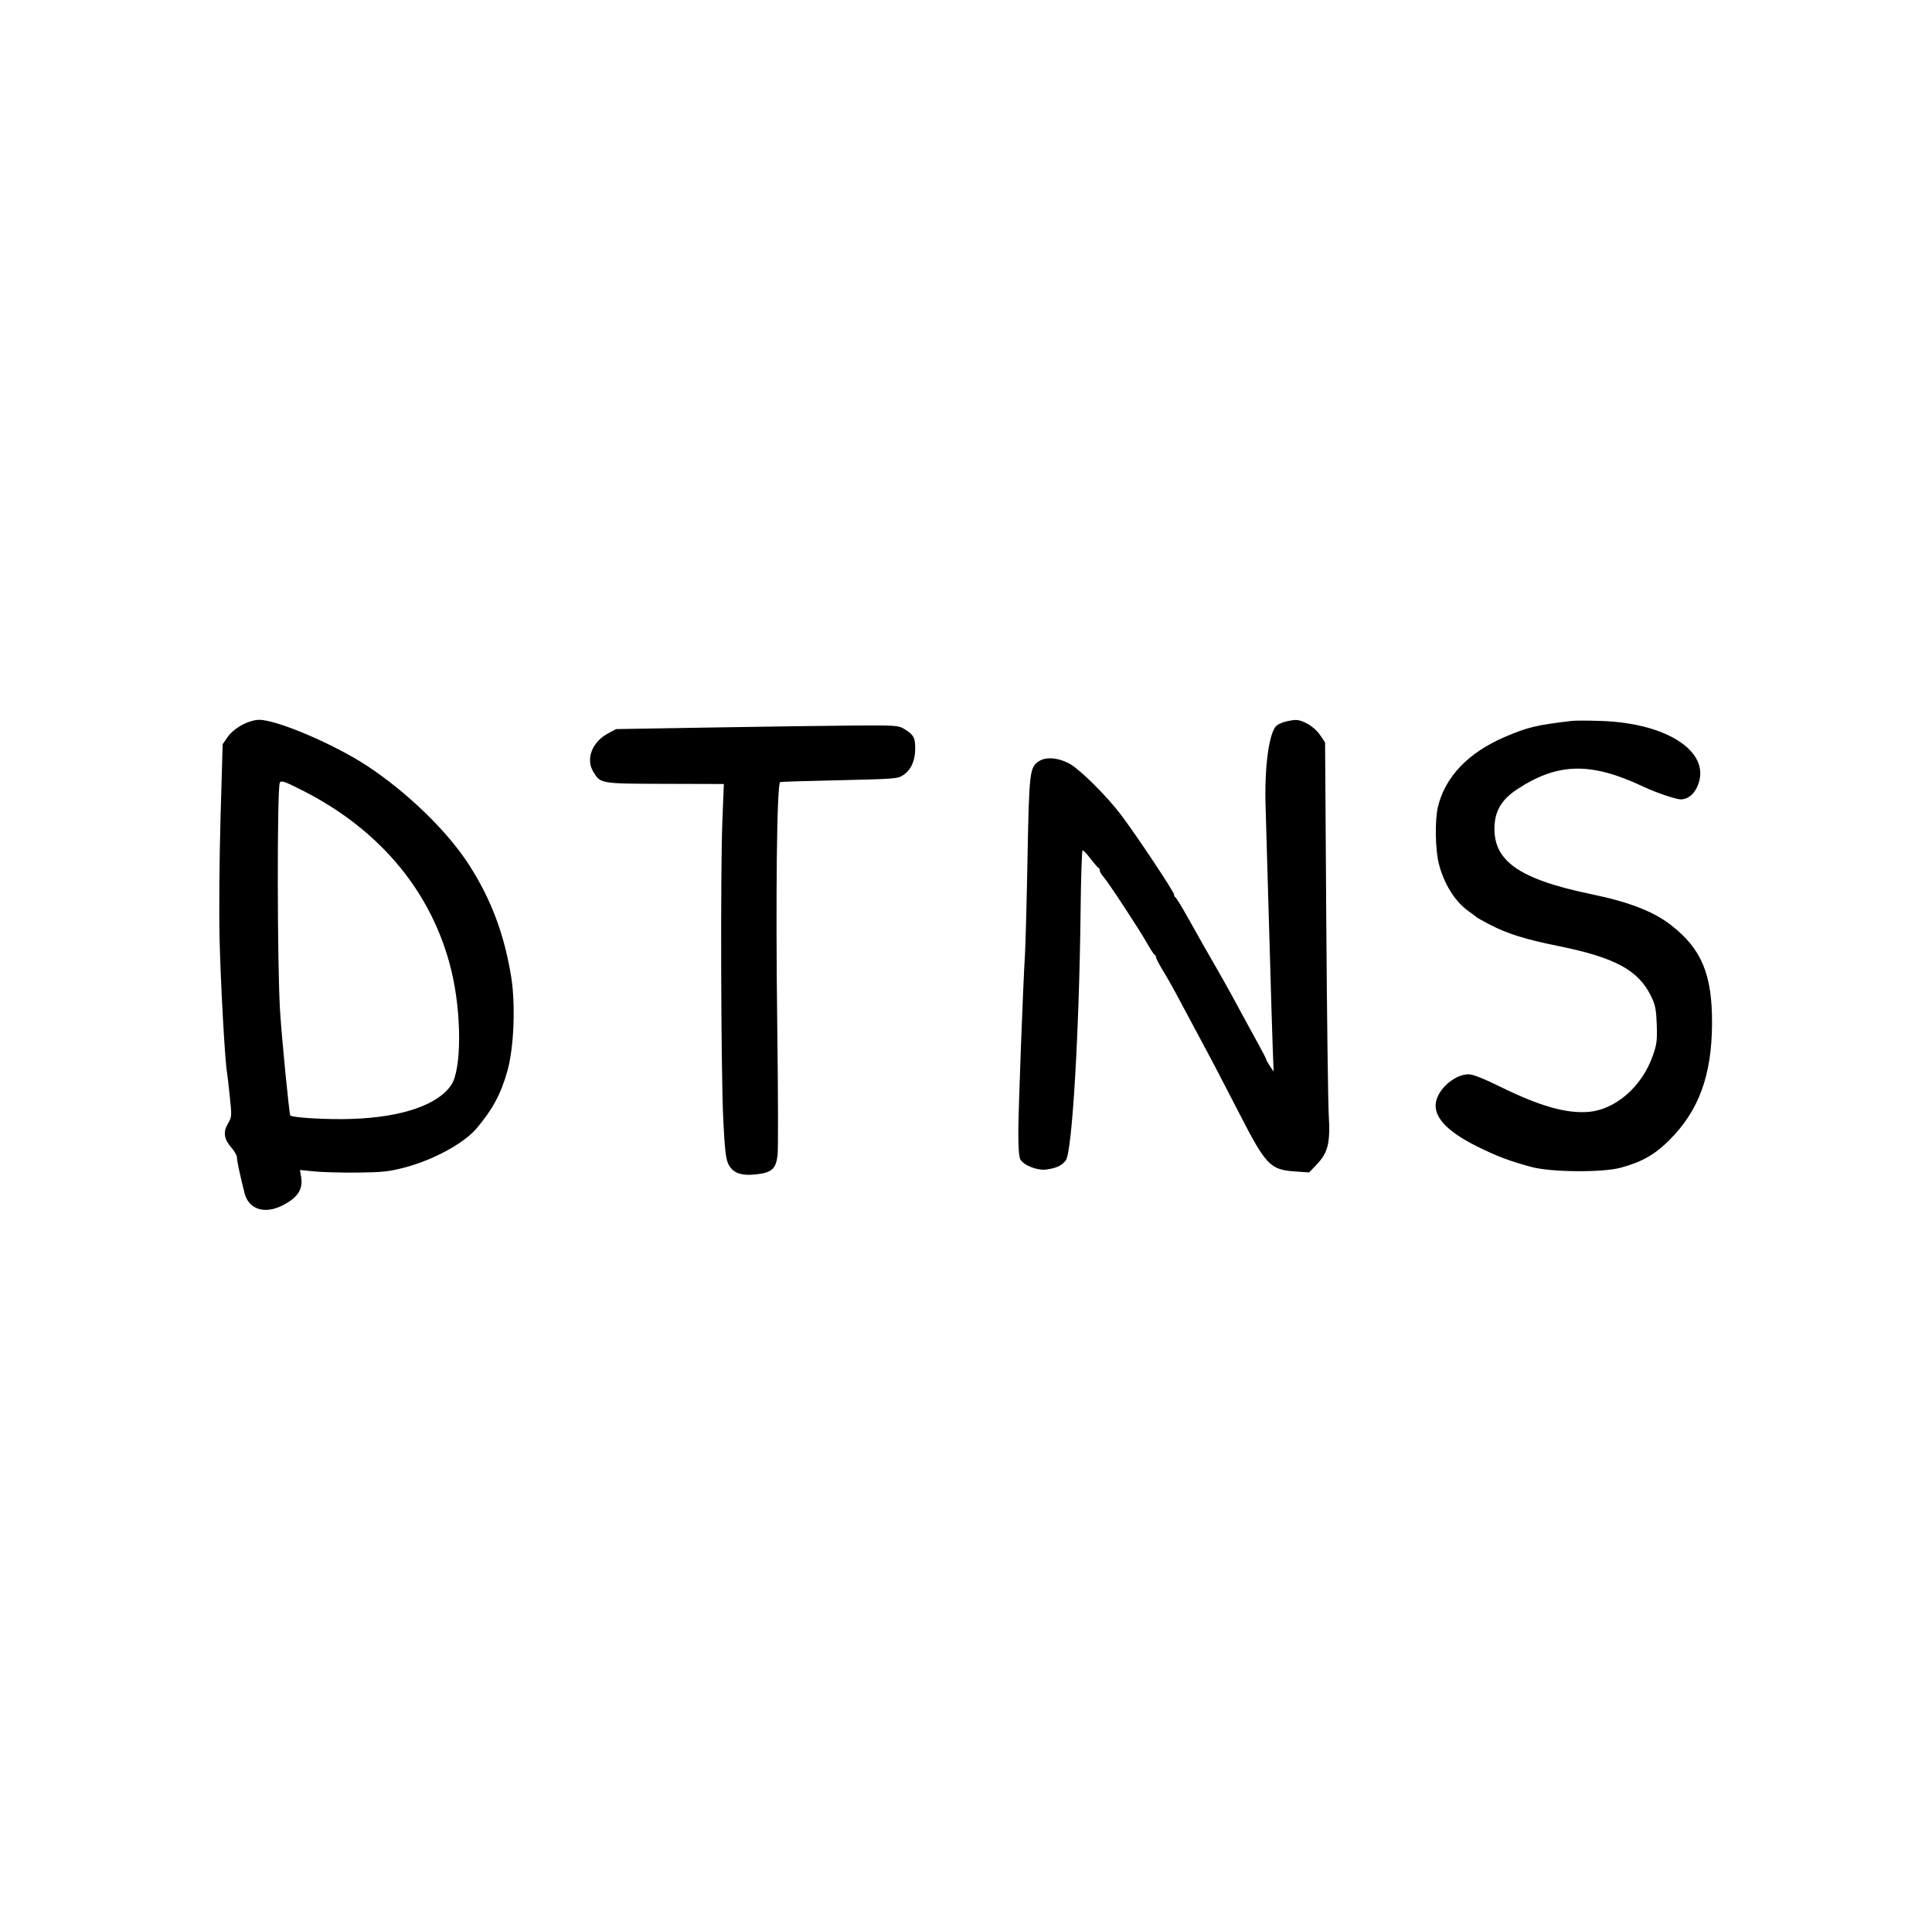 <svg xmlns="http://www.w3.org/2000/svg" width="1068" height="1067" viewBox="0 0 1068 1067" version="1.1">
	<path d="M 133.881 400.793 C 130.657 402.478, 127.451 405.157, 125.805 407.543 L 123.077 411.500 121.911 452 C 121.270 474.275, 121.030 504.425, 121.377 519 C 121.959 543.414, 124.270 585.404, 125.422 592.500 C 125.690 594.150, 126.428 600.456, 127.061 606.513 C 128.174 617.160, 128.139 617.651, 125.988 621.296 C 123.219 625.989, 123.804 629.874, 127.998 634.651 C 129.649 636.531, 131 638.974, 131 640.079 C 131 641.927, 132.553 649.222, 135.173 659.679 C 137.418 668.638, 146.175 671.529, 156.047 666.570 C 164.513 662.318, 167.615 657.601, 166.457 650.744 L 165.807 646.899 173.654 647.700 C 177.969 648.140, 188.700 648.432, 197.500 648.348 C 211.180 648.219, 214.950 647.820, 223.500 645.597 C 239.461 641.449, 256.420 632.232, 263.500 623.859 C 272.383 613.353, 277.041 604.623, 280.553 591.898 C 284.132 578.930, 285.046 555.319, 282.561 540 C 278.770 516.631, 271.561 497.416, 259.487 478.500 C 247.614 459.899, 225.413 438.279, 203.032 423.521 C 184.842 411.527, 153.140 398, 143.223 398 C 140.793 398, 137.134 399.094, 133.881 400.793 M 710.115 399.154 C 708.253 399.689, 706.196 400.661, 705.544 401.314 C 701.406 405.453, 698.898 424.517, 699.622 446.325 C 699.844 453.021, 700.695 482.350, 701.512 511.500 C 702.329 540.650, 703.235 570.800, 703.524 578.500 L 704.051 592.500 702.032 589.500 C 700.922 587.850, 700.010 586.217, 700.007 585.872 C 700.003 585.526, 698.043 581.701, 695.652 577.372 C 693.261 573.042, 689.722 566.575, 687.788 563 C 685.854 559.425, 682.809 553.800, 681.022 550.500 C 679.235 547.200, 675.956 541.350, 673.736 537.500 C 667.183 526.135, 662.650 518.147, 656.424 507 C 653.200 501.225, 650.210 496.350, 649.781 496.167 C 649.351 495.983, 649 495.270, 649 494.581 C 649 493.059, 628.097 461.655, 619.673 450.522 C 612.044 440.440, 597.658 426.056, 591.724 422.578 C 585.617 418.999, 578.481 418.263, 574.462 420.797 C 569.189 424.122, 568.908 426.466, 568.001 474.680 C 567.544 498.979, 566.894 523.279, 566.556 528.680 C 565.491 545.717, 563.013 611.936, 562.926 625.670 C 562.875 633.929, 563.277 639.650, 564.007 641.014 C 565.803 644.369, 573.467 647.345, 578.526 646.651 C 583.974 645.905, 587.088 644.421, 589.191 641.572 C 592.685 636.837, 596.584 570.840, 597.348 503.500 C 597.554 485.350, 598.041 470.364, 598.430 470.197 C 598.820 470.030, 600.774 472.055, 602.774 474.697 C 604.773 477.339, 606.767 479.650, 607.204 479.833 C 607.642 480.017, 608 480.719, 608 481.395 C 608 482.070, 608.811 483.495, 609.801 484.561 C 612.262 487.209, 629.920 514.095, 634.062 521.500 C 635.908 524.800, 637.774 527.650, 638.209 527.833 C 638.644 528.017, 639 528.633, 639 529.203 C 639 529.772, 640.530 532.772, 642.400 535.869 C 646.153 542.084, 648.764 546.775, 654.721 558 C 656.910 562.125, 660.279 568.425, 662.209 572 C 669.085 584.740, 675.906 597.755, 685.008 615.500 C 699.764 644.270, 702.172 646.790, 715.801 647.724 L 723.673 648.263 727.636 644.138 C 734.124 637.387, 735.430 632.181, 734.539 616.625 C 734.125 609.406, 733.497 560.075, 733.143 507 L 732.500 410.500 729.641 406.287 C 726.608 401.815, 720.119 397.935, 715.934 398.090 C 714.595 398.140, 711.977 398.618, 710.115 399.154 M 869 398.594 C 849.191 400.917, 844.302 402.096, 831.500 407.640 C 811.567 416.270, 798.893 429.560, 794.914 446 C 793.117 453.427, 793.391 469.981, 795.441 477.824 C 798.398 489.141, 804.449 498.676, 812.044 503.987 C 813.945 505.316, 815.725 506.667, 816 506.988 C 816.275 507.310, 819.740 509.257, 823.700 511.315 C 833.200 516.252, 843.365 519.433, 861 522.988 C 892.658 529.370, 905.611 536.330, 912.665 550.748 C 915.041 555.603, 915.523 557.999, 915.833 566.487 C 916.151 575.203, 915.872 577.434, 913.674 583.712 C 907.656 600.898, 892.896 613.702, 877.821 614.812 C 865.567 615.714, 850.938 611.517, 829.431 600.927 C 820.276 596.420, 814.158 594, 811.916 594 C 804.881 594, 796.271 600.814, 794.084 608.113 C 791.544 616.592, 798.943 625.135, 816.325 633.790 C 827.402 639.306, 834.200 641.884, 846.500 645.234 C 857.320 648.181, 885.869 648.415, 896 645.640 C 907.874 642.387, 914.807 638.417, 923.044 630.153 C 939.158 613.987, 946.264 594.473, 946.406 566 C 946.543 538.695, 940.598 524.509, 923.500 511.336 C 913.882 503.925, 900.411 498.706, 880 494.482 C 838.909 485.978, 824.633 475.617, 826.250 455.473 C 826.882 447.603, 830.645 441.758, 838.390 436.617 C 860.973 421.627, 879.326 421.201, 908.500 434.988 C 915.328 438.215, 926.457 442, 929.118 442 C 932.719 442, 936.019 439.593, 937.985 435.530 C 947.070 416.764, 923.048 399.949, 885.271 398.630 C 878.247 398.385, 870.925 398.369, 869 398.594 M 394.511 402.232 L 340.521 403.136 335.947 405.626 C 327.252 410.358, 323.702 419.719, 327.956 426.696 C 332.020 433.361, 331.676 433.303, 367.633 433.406 L 400.139 433.500 399.321 454 C 398.220 481.579, 398.543 592.299, 399.801 618.649 C 400.583 635.045, 401.199 640.617, 402.539 643.442 C 404.941 648.503, 409.367 650.223, 417.771 649.362 C 426.648 648.453, 429.016 646.316, 429.860 638.457 C 430.212 635.181, 430.140 604.600, 429.700 570.500 C 428.735 495.783, 429.425 434.241, 431.248 432.418 C 431.407 432.260, 446.077 431.806, 463.850 431.410 C 494.531 430.727, 496.324 430.583, 499.332 428.560 C 503.628 425.670, 505.901 420.649, 505.920 414 C 505.938 407.862, 505.037 406.212, 499.982 403.130 C 496.666 401.109, 495.353 401.015, 472.500 401.168 C 459.300 401.256, 424.205 401.735, 394.511 402.232 M 154.687 432.750 C 153.105 435.498, 153.232 534.834, 154.849 559.500 C 155.900 575.548, 159.880 616.078, 160.473 616.768 C 161.551 618.024, 181.347 619.141, 194.500 618.688 C 222.302 617.730, 242.160 610.911, 249.516 599.797 C 255.207 591.197, 255.228 560.369, 249.558 536.837 C 239.178 493.752, 210.382 458.873, 167.160 437.032 C 157.101 431.949, 155.470 431.389, 154.687 432.750" stroke="none" fill="black" fill-rule="evenodd"/>
</svg>